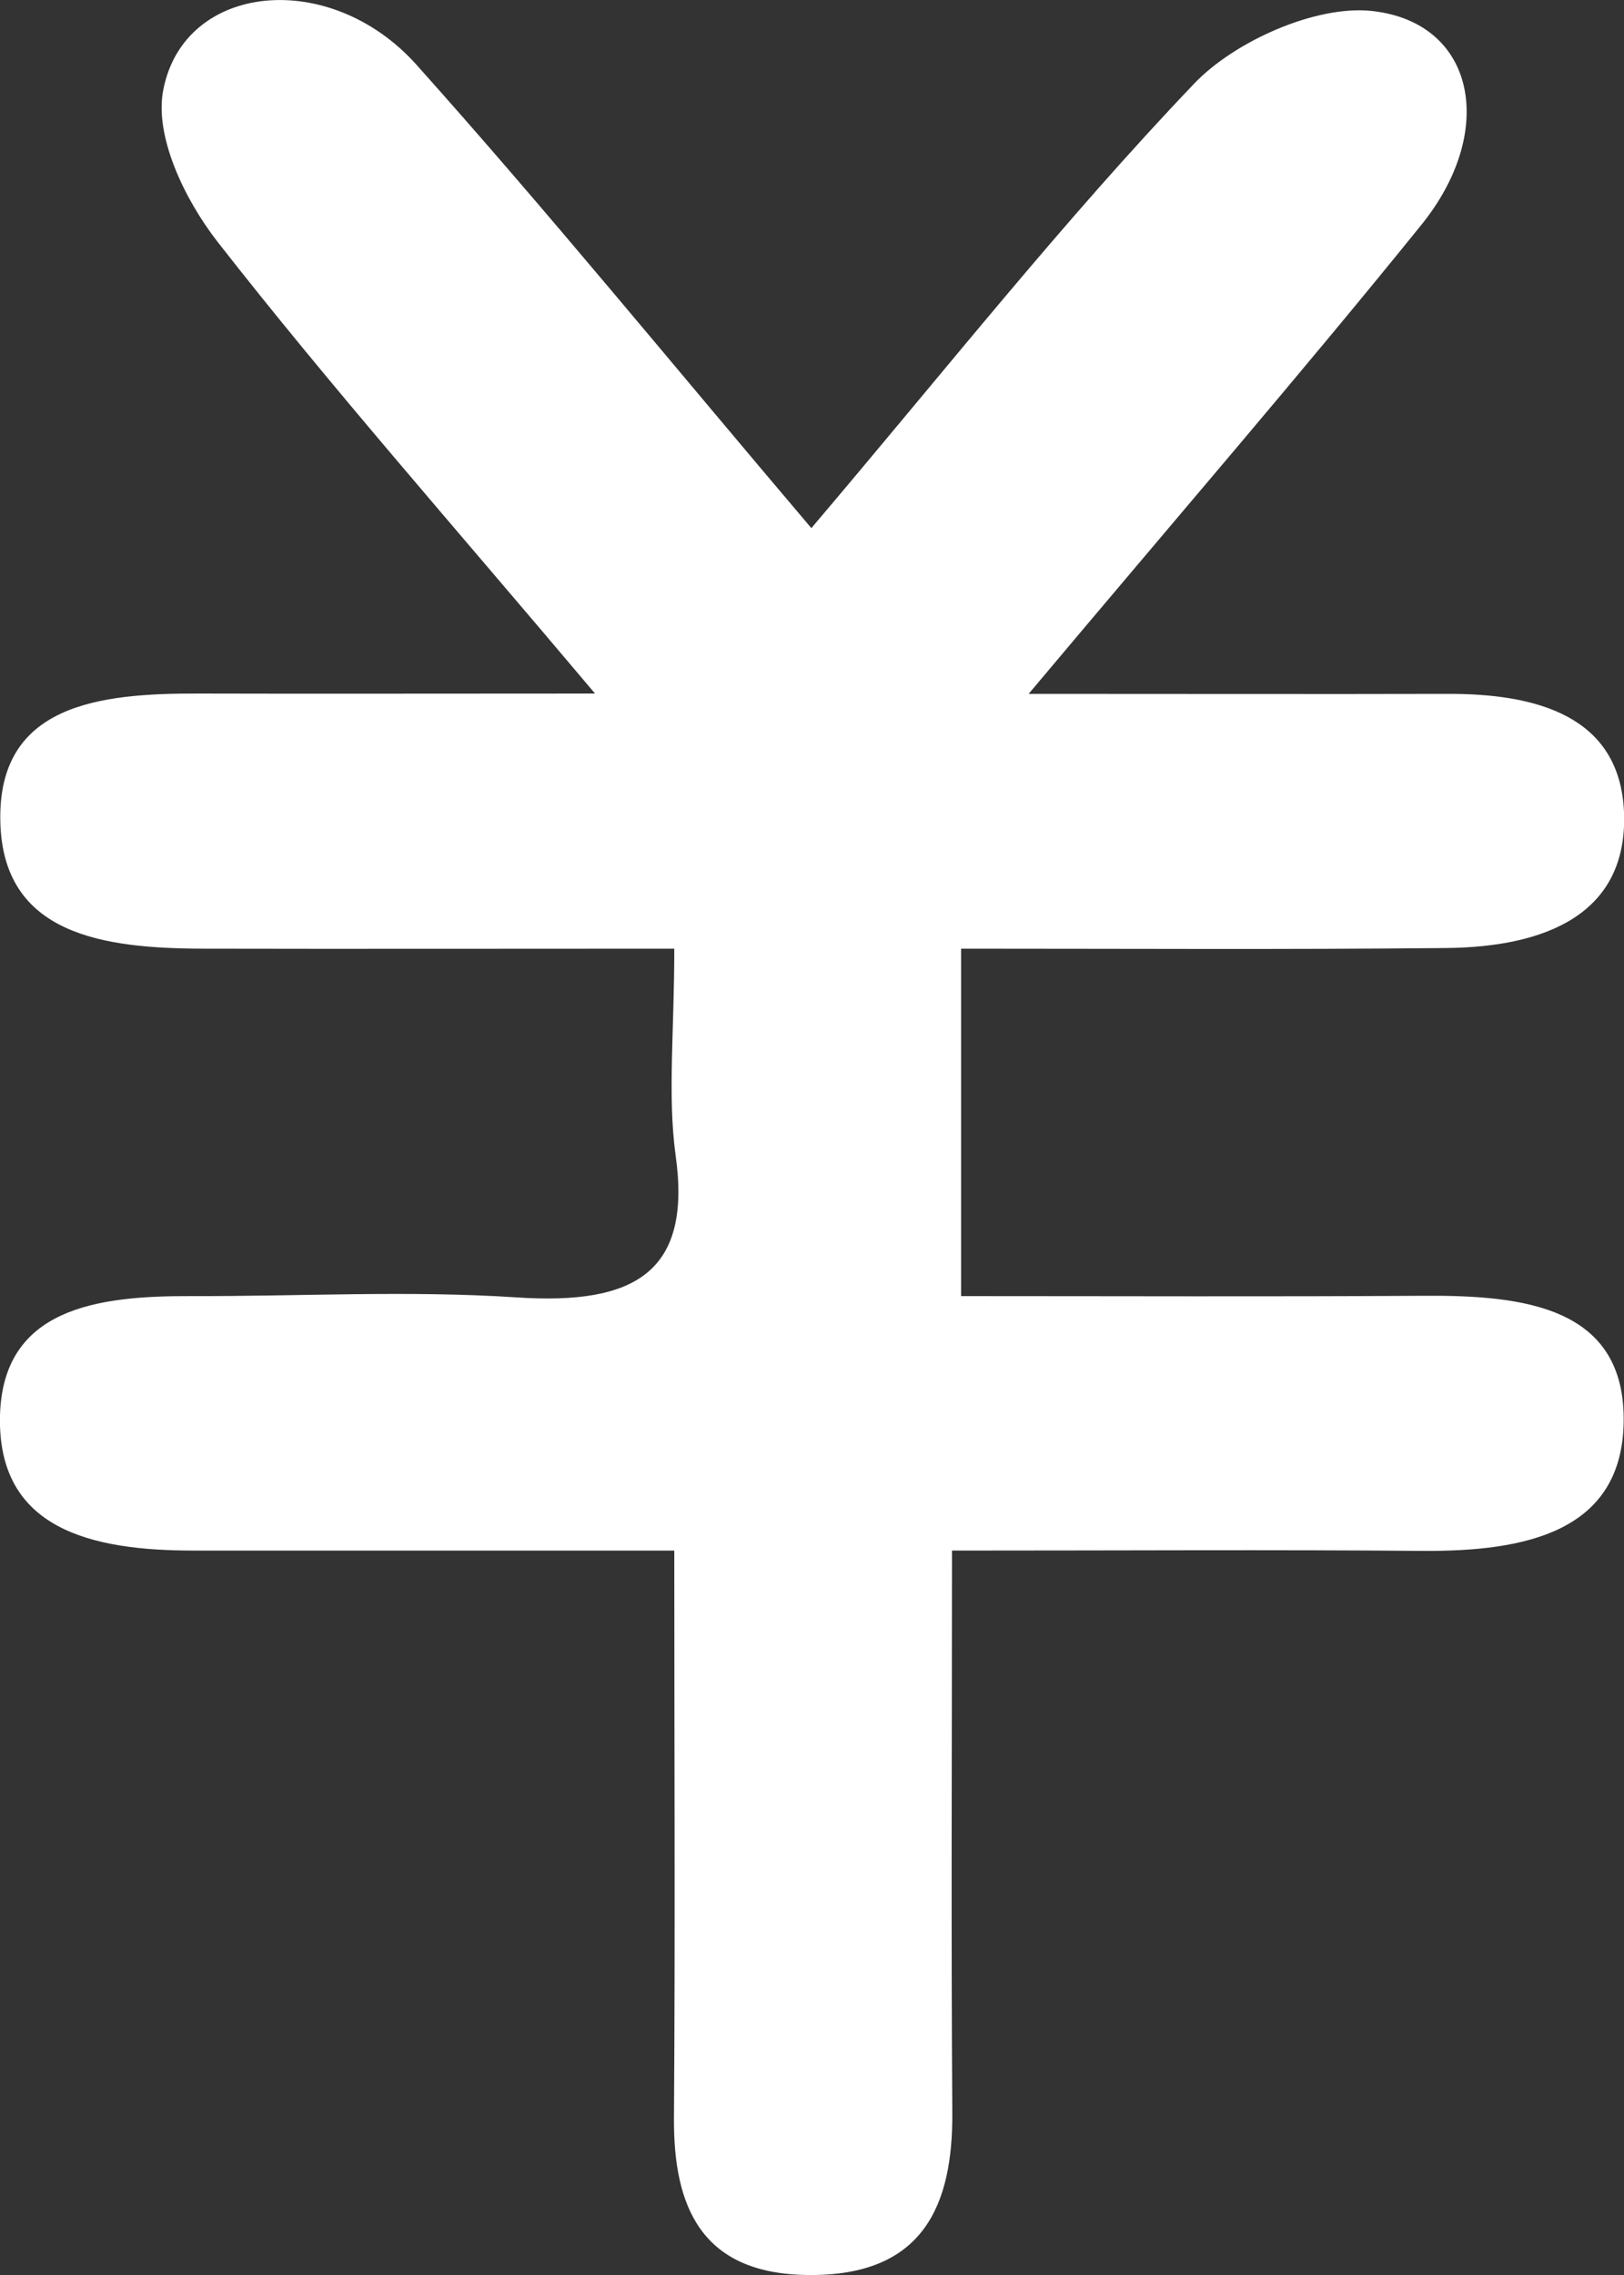 ﻿<?xml version="1.0" encoding="utf-8"?>
<svg version="1.1" xmlns:xlink="http://www.w3.org/1999/xlink" width="5px" height="7px" xmlns="http://www.w3.org/2000/svg">
  <rect width="100%" height="100%" fill="#333333" stroke="none"/>
  <g transform="matrix(1 0 0 1 -17 -425 )">
    <path d="M 2.08 3.554  C 2.055 3.369  2.076 3.179  2.076 2.919  C 1.543 2.919  1.083 2.92  0.624 2.919  C 0.319 2.918  0.008 2.877  0.001 2.527  C -0.007 2.167  0.306 2.133  0.611 2.134  C 0.972 2.135  1.333 2.134  1.832 2.134  C 1.39 1.61  1.015 1.186  0.669 0.743  C 0.568 0.613  0.474 0.418  0.503 0.275  C 0.568 -0.054  1.016 -0.098  1.282 0.199  C 1.684 0.648  2.065 1.115  2.498 1.625  C 2.91 1.14  3.272 0.681  3.676 0.258  C 3.799 0.128  4.052 0.014  4.226 0.034  C 4.543 0.07  4.61 0.403  4.376 0.692  C 4.009 1.146  3.625 1.59  3.167 2.135  C 3.672 2.135  4.062 2.136  4.451 2.135  C 4.733 2.133  4.987 2.204  5 2.498  C 5.013 2.815  4.755 2.914  4.453 2.917  C 3.964 2.922  3.475 2.919  2.959 2.919  C 2.959 3.286  2.959 3.602  2.959 3.988  C 3.439 3.988  3.912 3.99  4.384 3.987  C 4.692 3.985  5.004 4.021  4.999 4.375  C 4.994 4.715  4.694 4.774  4.38 4.772  C 3.921 4.768  3.461 4.771  2.931 4.771  C 2.931 5.368  2.928 5.933  2.932 6.499  C 2.934 6.783  2.845 7.004  2.488 7  C 2.156 6.997  2.074 6.786  2.075 6.52  C 2.079 5.954  2.076 5.387  2.076 4.771  C 1.542 4.771  1.069 4.771  0.596 4.771  C 0.282 4.771  -0.009 4.706  0 4.355  C 0.009 4.025  0.299 3.987  0.588 3.988  C 0.923 3.989  1.258 3.97  1.591 3.992  C 1.954 4.016  2.131 3.915  2.08 3.554  Z " fill-rule="nonzero" fill="#ffffff" stroke="none" transform="matrix(1 0 0 1 17 425 )" />
  </g>
</svg>